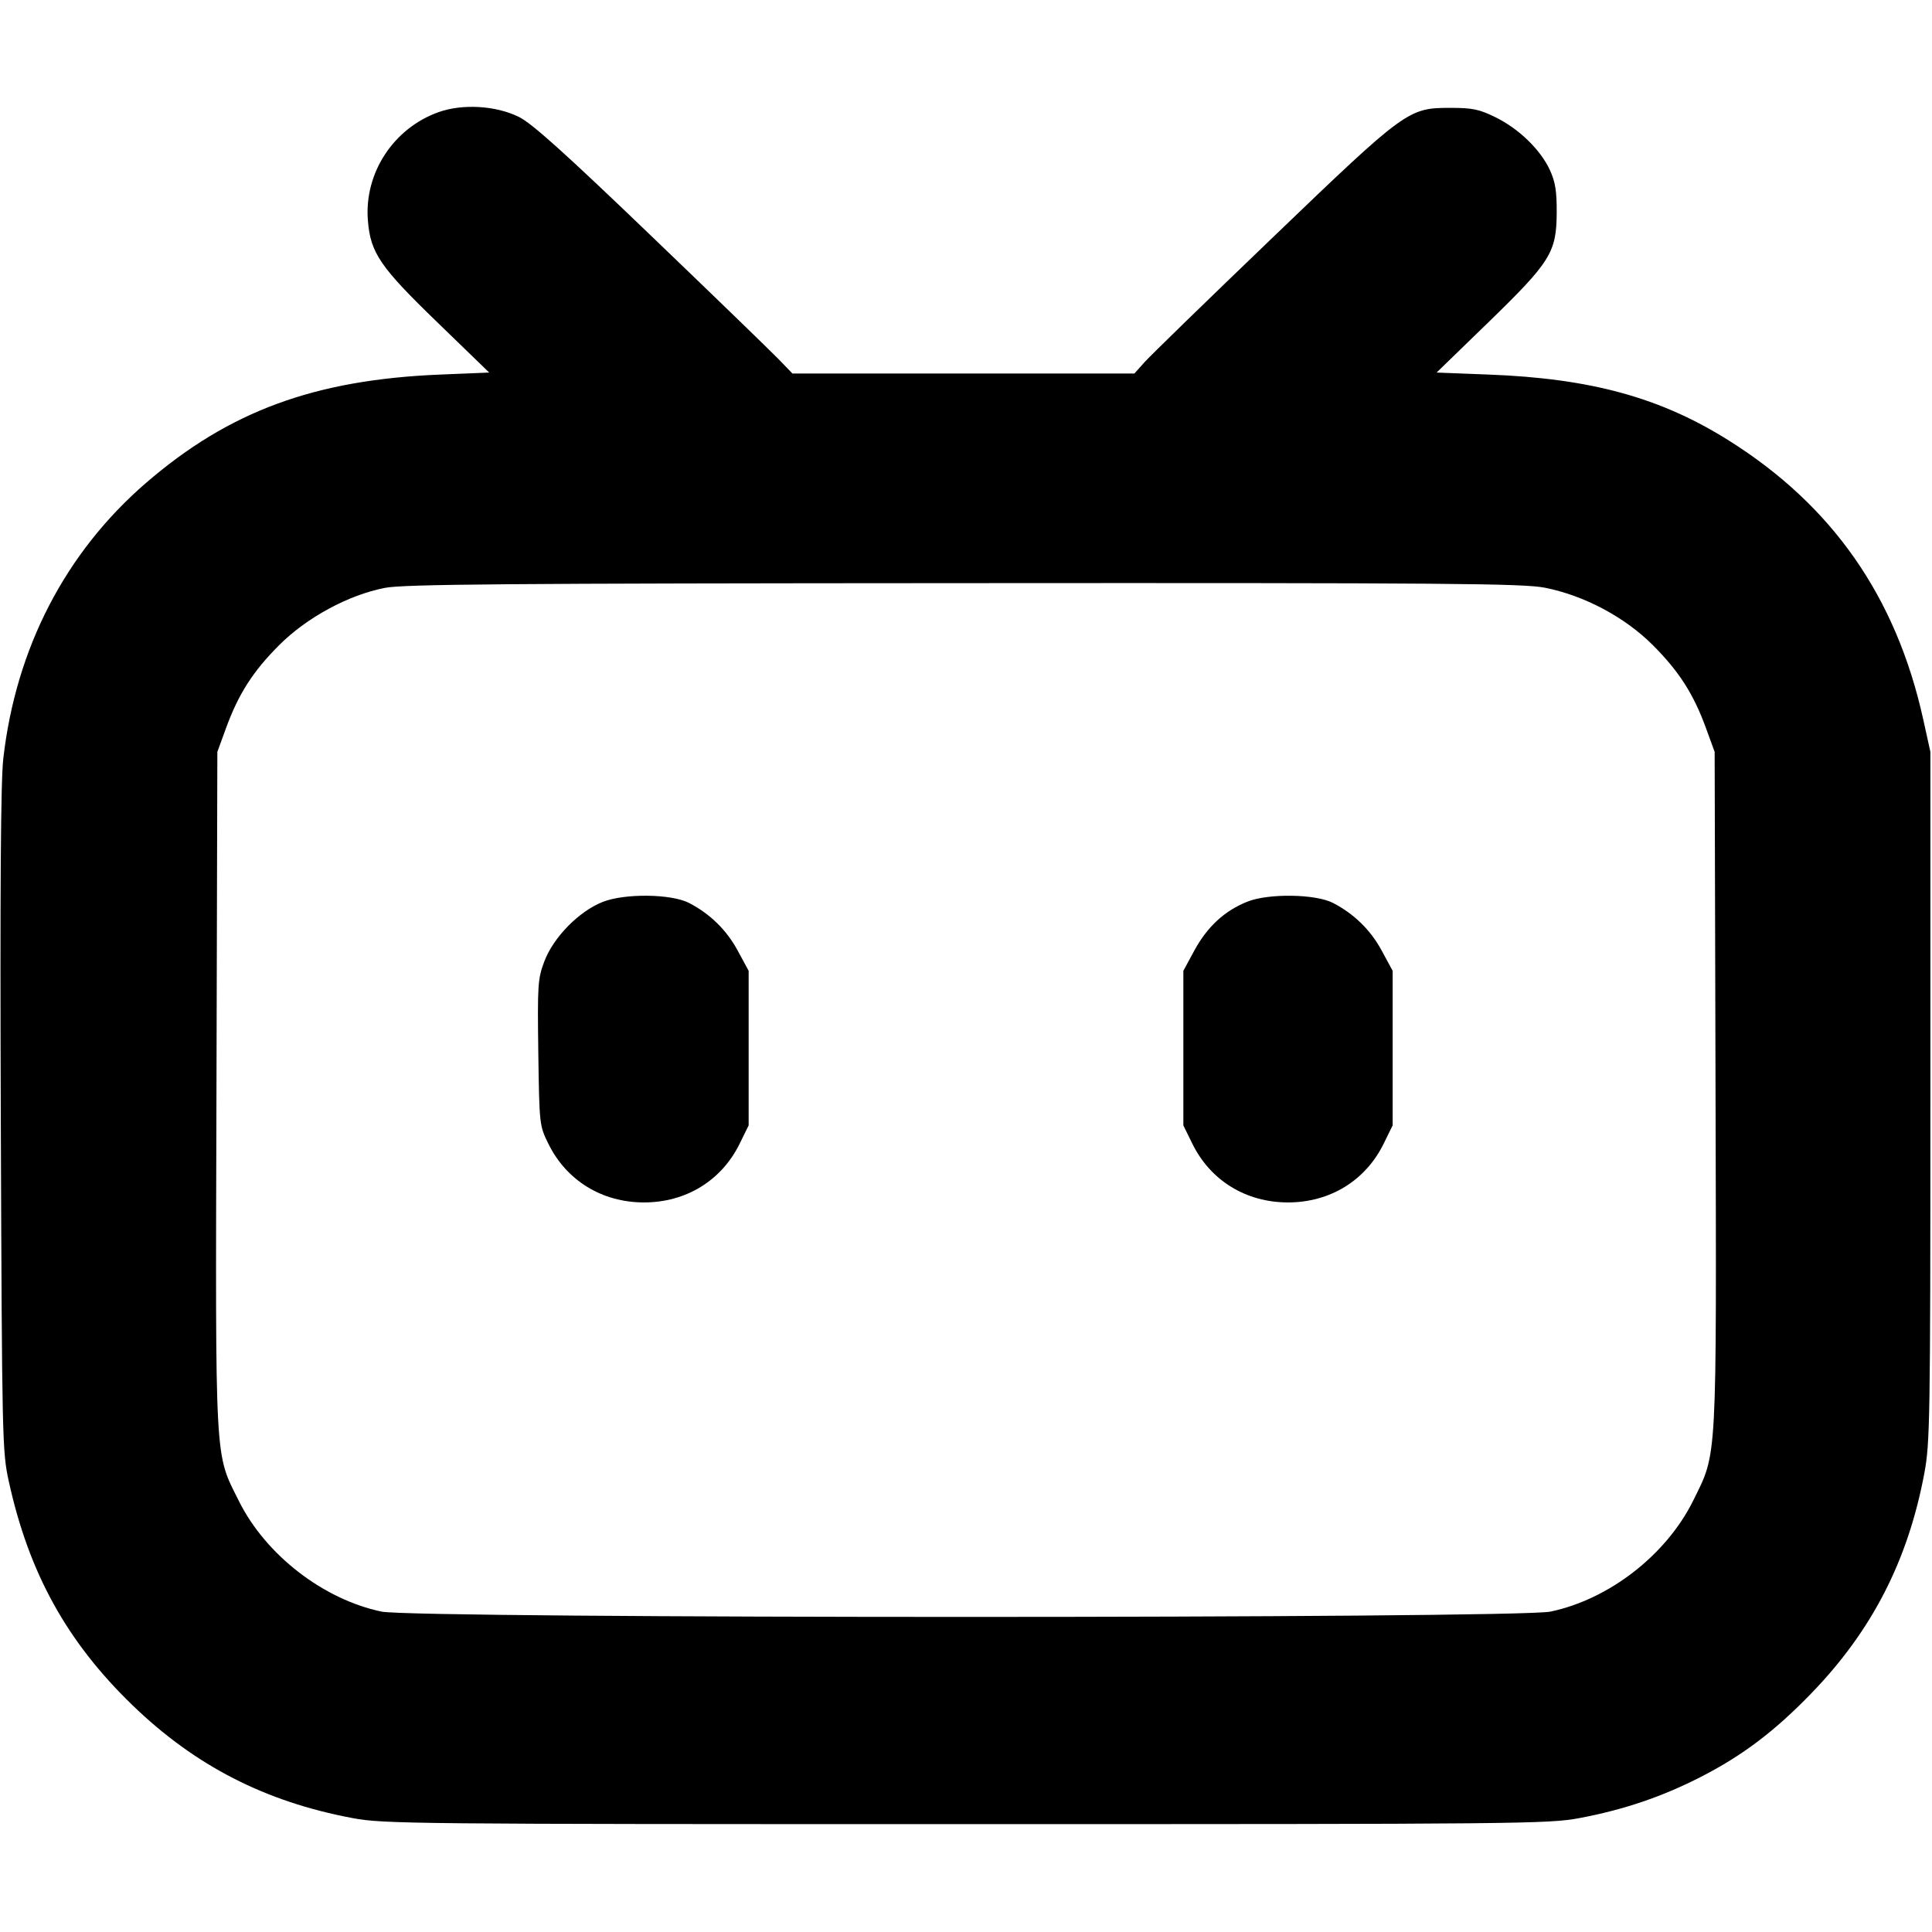 <svg role="img" viewBox="0 0 24 24" xmlns="http://www.w3.org/2000/svg"><path d="M5.448 1.393 C 4.886 1.594,4.523 2.151,4.570 2.738 C 4.602 3.142,4.720 3.315,5.436 4.007 L 6.077 4.628 5.468 4.653 C 3.907 4.717,2.847 5.108,1.816 5.997 C 0.813 6.863,0.198 8.050,0.041 9.423 C 0.009 9.703,-0.000 11.029,0.010 13.920 C 0.025 17.900,0.028 18.031,0.109 18.401 C 0.358 19.539,0.830 20.394,1.645 21.182 C 2.424 21.935,3.295 22.382,4.380 22.585 C 4.762 22.657,5.110 22.660,12.000 22.660 C 18.890 22.660,19.238 22.657,19.620 22.585 C 20.170 22.482,20.652 22.318,21.131 22.072 C 21.648 21.807,22.048 21.504,22.502 21.034 C 23.255 20.256,23.702 19.385,23.905 18.300 C 23.975 17.925,23.980 17.636,23.980 13.620 L 23.980 9.340 23.890 8.932 C 23.554 7.415,22.764 6.282,21.479 5.474 C 20.630 4.939,19.763 4.701,18.493 4.653 L 17.846 4.628 18.486 4.007 C 19.264 3.251,19.335 3.137,19.338 2.640 C 19.339 2.373,19.321 2.260,19.253 2.112 C 19.137 1.860,18.868 1.599,18.578 1.457 C 18.375 1.357,18.293 1.340,18.020 1.340 C 17.493 1.340,17.468 1.358,15.800 2.960 C 14.997 3.731,14.284 4.424,14.216 4.501 L 14.092 4.640 11.968 4.640 L 9.844 4.640 9.672 4.462 C 9.577 4.364,8.861 3.670,8.080 2.921 C 7.020 1.903,6.606 1.531,6.447 1.453 C 6.160 1.311,5.747 1.287,5.448 1.393 M19.192 7.301 C 19.680 7.398,20.183 7.665,20.531 8.013 C 20.857 8.339,21.037 8.619,21.193 9.047 L 21.300 9.340 21.311 13.527 C 21.323 18.226,21.334 18.031,21.034 18.640 C 20.701 19.314,19.991 19.867,19.260 20.020 C 18.839 20.108,5.161 20.108,4.740 20.020 C 4.017 19.869,3.303 19.317,2.970 18.651 C 2.664 18.038,2.676 18.258,2.689 13.540 L 2.700 9.340 2.807 9.047 C 2.963 8.619,3.143 8.339,3.469 8.013 C 3.811 7.671,4.328 7.391,4.780 7.303 C 5.011 7.257,6.282 7.247,11.972 7.244 C 18.021 7.240,18.922 7.248,19.192 7.301 M7.487 11.204 C 7.191 11.321,6.874 11.644,6.761 11.945 C 6.680 12.162,6.676 12.234,6.687 13.079 C 6.700 13.973,6.701 13.982,6.812 14.208 C 7.037 14.666,7.479 14.937,8.000 14.937 C 8.521 14.937,8.963 14.666,9.188 14.208 L 9.300 13.980 9.300 13.020 L 9.300 12.060 9.163 11.807 C 9.025 11.552,8.820 11.352,8.560 11.217 C 8.340 11.103,7.760 11.096,7.487 11.204 M15.497 11.200 C 15.214 11.312,14.998 11.511,14.837 11.807 L 14.700 12.060 14.700 13.020 L 14.700 13.980 14.812 14.208 C 15.037 14.666,15.479 14.937,16.000 14.937 C 16.521 14.937,16.963 14.666,17.188 14.208 L 17.300 13.980 17.300 13.020 L 17.300 12.060 17.163 11.807 C 17.025 11.552,16.820 11.352,16.560 11.217 C 16.344 11.105,15.760 11.096,15.497 11.200 " stroke="none" fill="black" fill-rule="evenodd"></path></svg>